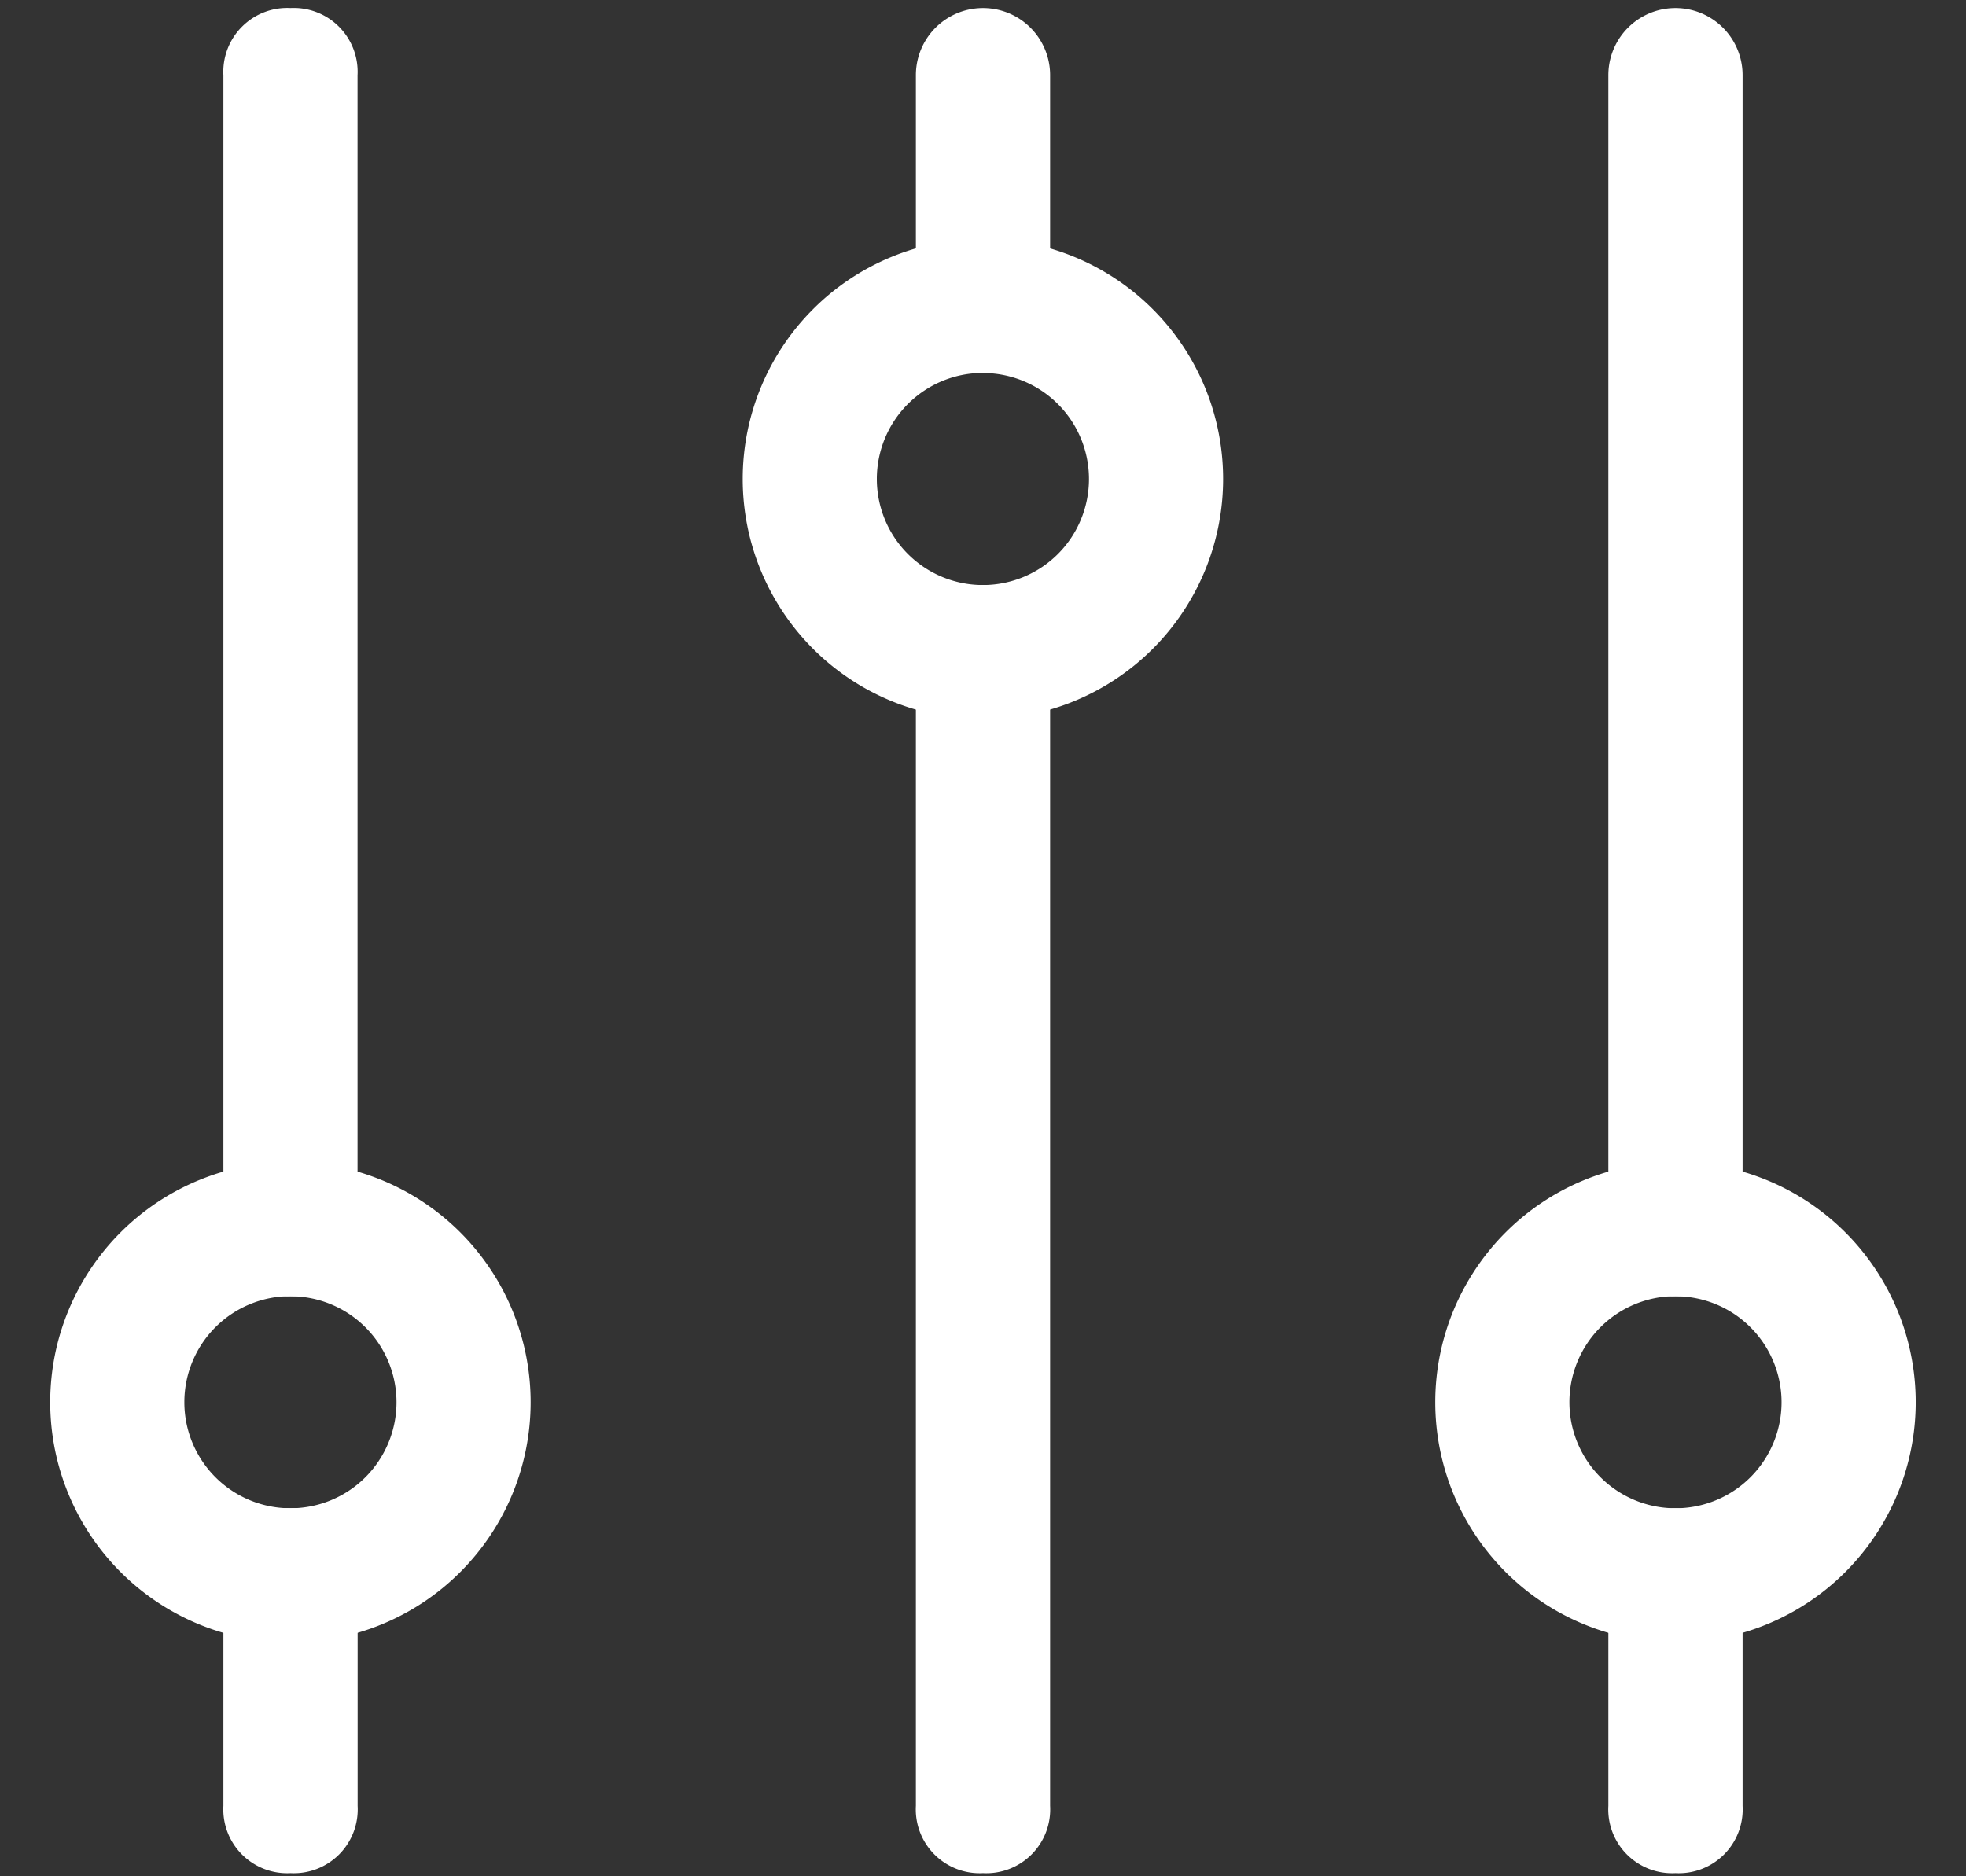 <svg xmlns="http://www.w3.org/2000/svg" xmlns:xlink="http://www.w3.org/1999/xlink" width="22" height="21" viewBox="0 0 22 21">
  <rect x="0" y="0" width="22" height="21" fill="#333333" stroke="none"/>
  <defs>
    <clipPath id="clip-path">
      <rect id="Rectangle_3938" data-name="Rectangle 3938" width="22" height="21" transform="translate(269 234)" fill="#fff" stroke="#fff" stroke-width="1"/>
    </clipPath>
    <clipPath id="clip-path-2">
      <rect id="Rectangle_38" data-name="Rectangle 38" width="21" height="21" transform="translate(31.5 216.3)" fill="#fff" stroke="#fff" stroke-width="0.21"/>
    </clipPath>
  </defs>
  <g id="Group_627" data-name="Group 627" transform="translate(-269 -234)" clip-path="url(#clip-path)">
    <g id="equalizer_3_1_" data-name="equalizer (3) (1)" transform="translate(269.667 234.195)">
      <path id="Path_5641" data-name="Path 5641" d="M10.49,3.875a.61.61,0,0,1-.646-.646V.646a.646.646,0,1,1,1.292,0V3.229a.61.61,0,0,1-.646.646Z" transform="translate(-0.157 0)" fill="#fff" stroke="#fff" stroke-width="0.21"/>
      <path id="Path_5642" data-name="Path 5642" d="M10.49,20.77a.61.61,0,0,1-.646-.646V7.208a.646.646,0,1,1,1.292,0V20.124a.61.61,0,0,1-.646.646Z" transform="translate(-0.157 -0.105)" fill="#fff" stroke="#fff" stroke-width="0.21"/>
      <path id="Path_5643" data-name="Path 5643" d="M18.365,20.937a.61.61,0,0,1-.646-.646V17.708a.646.646,0,0,1,1.292,0v2.583a.61.61,0,0,1-.646.646Z" transform="translate(-0.283 -0.272)" fill="#fff" stroke="#fff" stroke-width="0.21"/>
      <path id="Path_5644" data-name="Path 5644" d="M18.365,14.207a.61.61,0,0,1-.646-.646V.646a.646.646,0,0,1,1.292,0V13.561a.61.61,0,0,1-.646.646Z" transform="translate(-0.283 0)" fill="#fff" stroke="#fff" stroke-width="0.21"/>
      <path id="Path_5645" data-name="Path 5645" d="M2.615,20.937a.61.61,0,0,1-.646-.646V17.708a.61.61,0,0,1,.646-.646.61.61,0,0,1,.646.646v2.583a.61.61,0,0,1-.646.646Z" transform="translate(-0.031 -0.272)" fill="#fff" stroke="#fff" stroke-width="0.21"/>
      <path id="Path_5646" data-name="Path 5646" d="M2.615,14.207a.61.61,0,0,1-.646-.646V.646A.61.61,0,0,1,2.615,0,.61.61,0,0,1,3.26.646V13.561a.61.61,0,0,1-.646.646Z" transform="translate(-0.031 0)" fill="#fff" stroke="#fff" stroke-width="0.21"/>
      <path id="Path_5647" data-name="Path 5647" d="M10.458,7.791a2.583,2.583,0,1,1,2.583-2.583A2.583,2.583,0,0,1,10.458,7.791Zm0-3.875A1.292,1.292,0,1,0,11.75,5.208,1.292,1.292,0,0,0,10.458,3.917Z" transform="translate(-0.126 -0.042)" fill="#fff" stroke="#fff" stroke-width="0.21"/>
      <path id="Path_5648" data-name="Path 5648" d="M18.333,18.291a2.583,2.583,0,1,1,2.583-2.583A2.583,2.583,0,0,1,18.333,18.291Zm0-3.875a1.292,1.292,0,1,0,1.292,1.292A1.292,1.292,0,0,0,18.333,14.417Z" transform="translate(-0.251 -0.209)" fill="#fff" stroke="#fff" stroke-width="0.21"/>
      <path id="Path_5649" data-name="Path 5649" d="M2.583,18.291a2.583,2.583,0,1,1,2.583-2.583A2.583,2.583,0,0,1,2.583,18.291Zm0-3.875a1.292,1.292,0,1,0,1.292,1.292A1.292,1.292,0,0,0,2.583,14.417Z" transform="translate(0 -0.209)" fill="#fff" stroke="#fff" stroke-width="0.21"/>
    </g>
  </g>
</svg>
